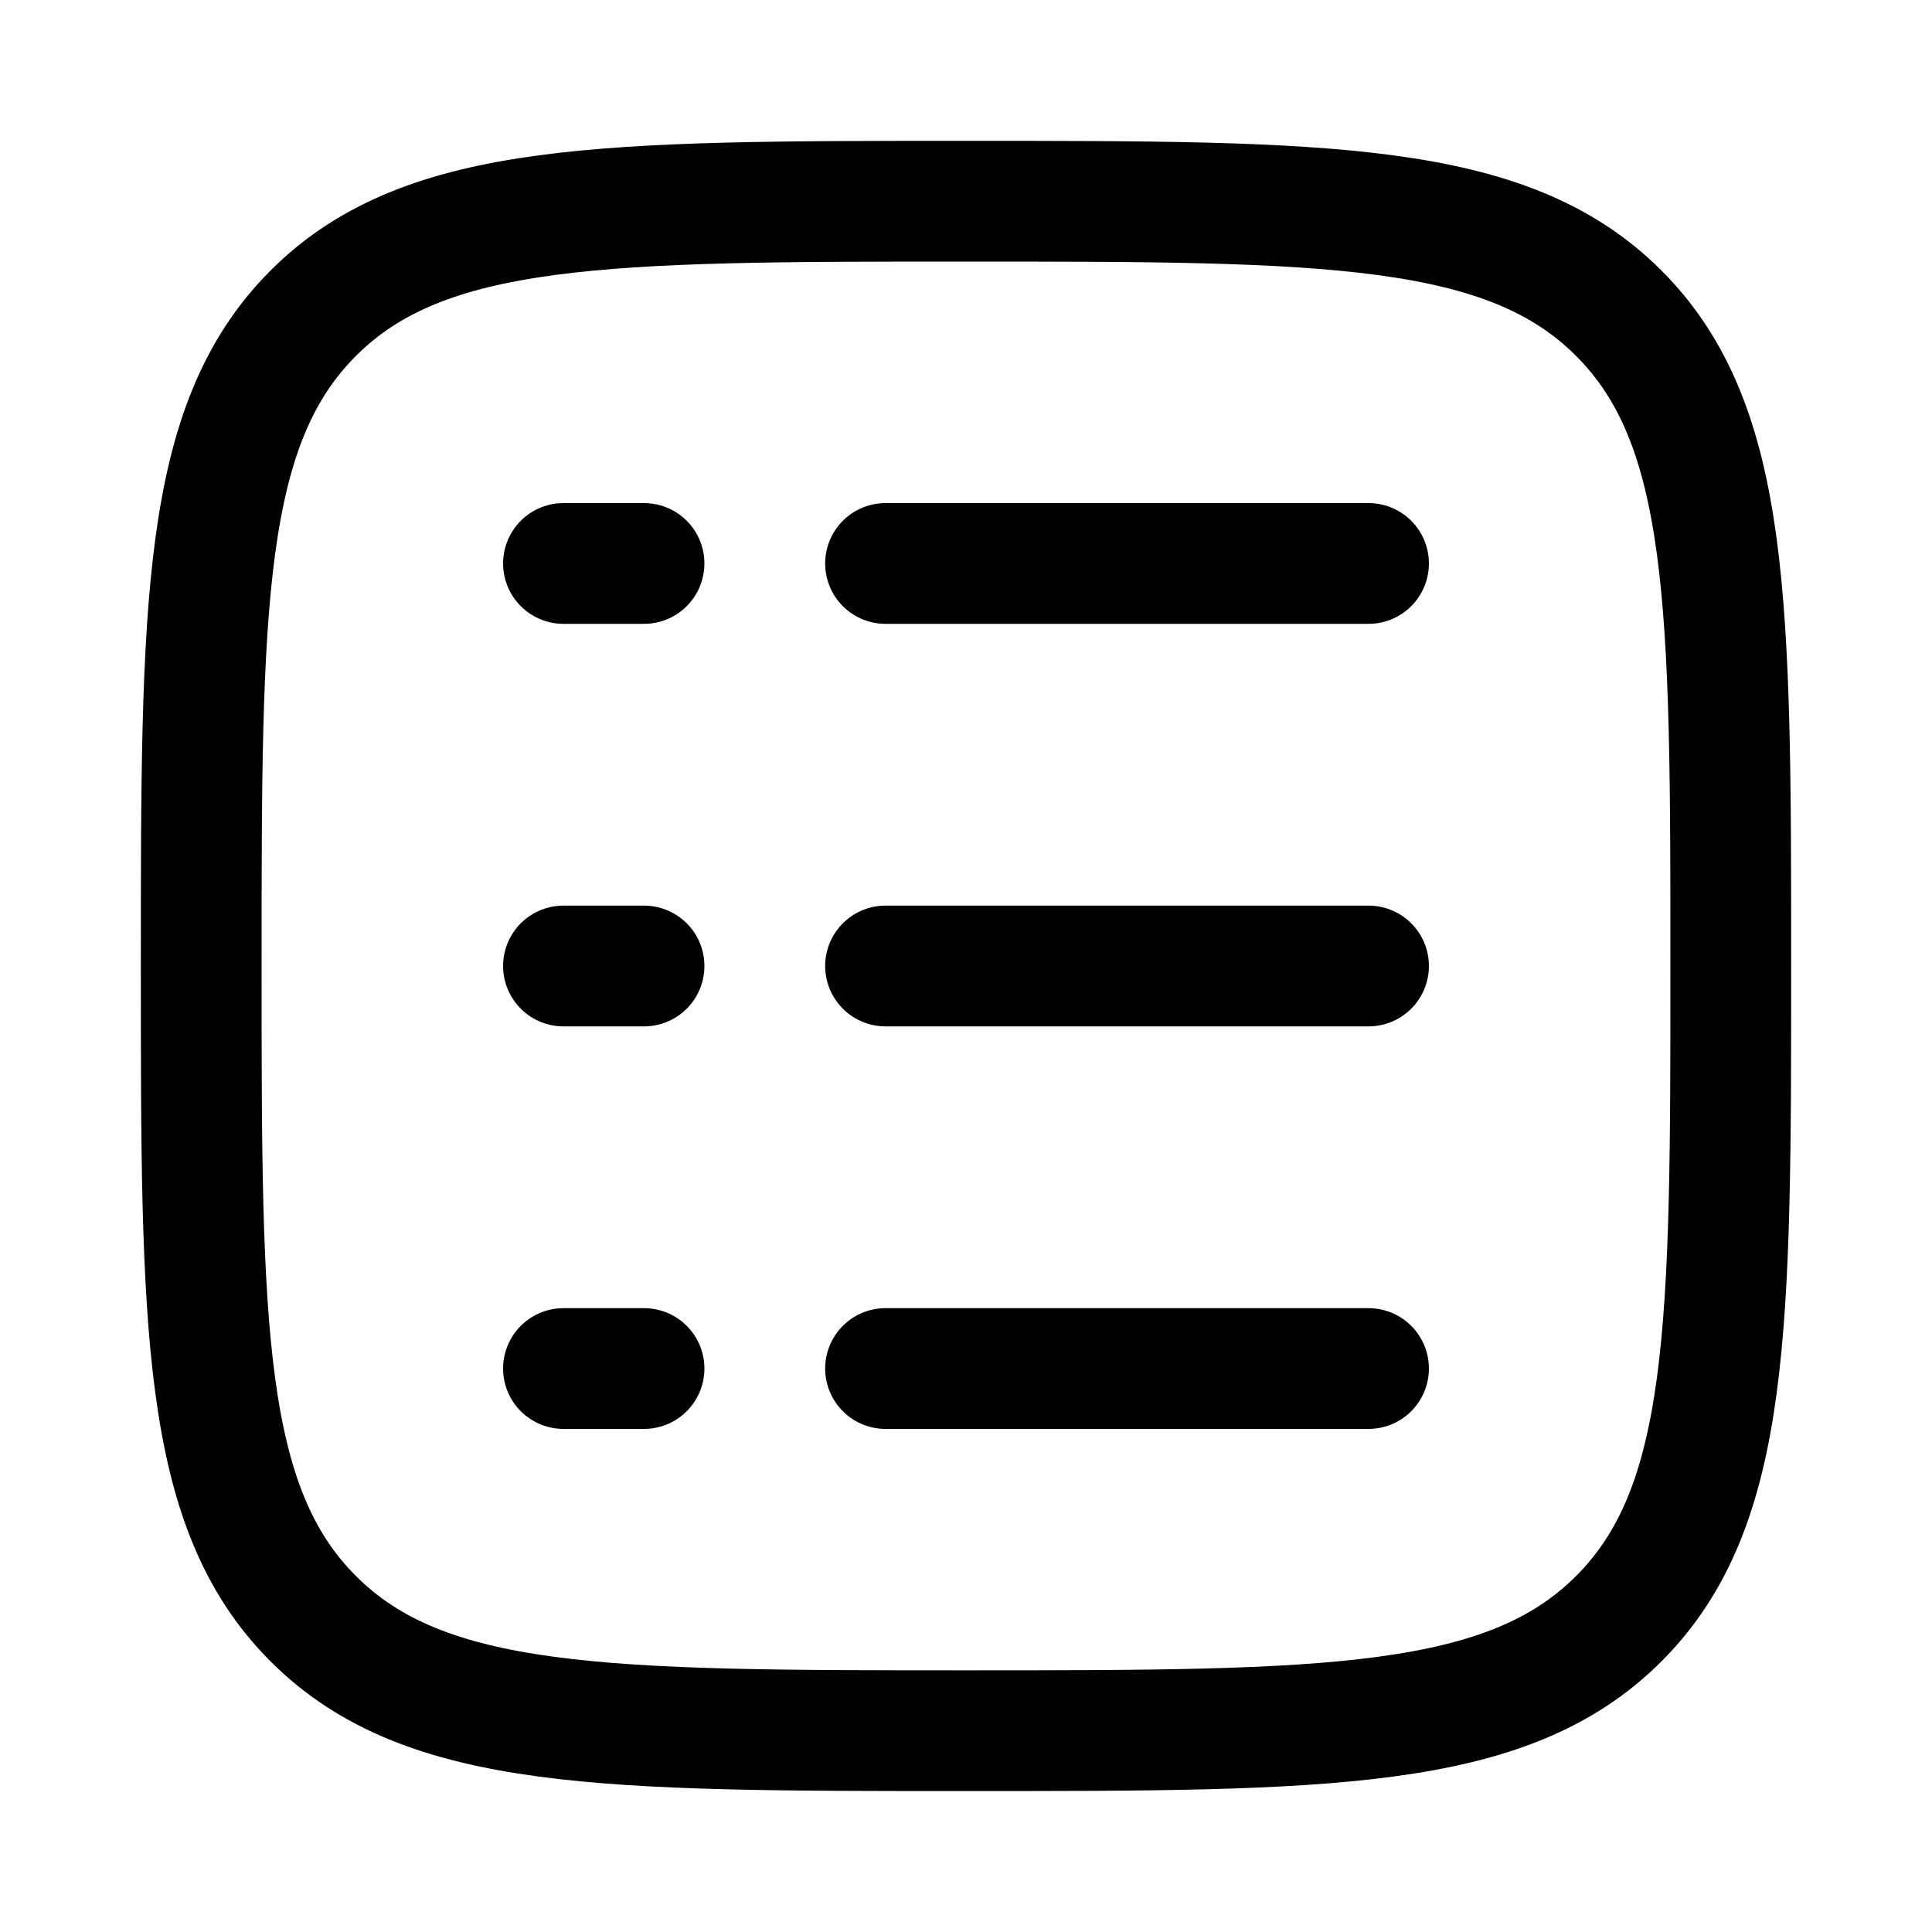 <svg width="20" height="20" viewBox="0 0 20 20" fill="none" xmlns="http://www.w3.org/2000/svg">
<path d="M2.083 10C2.083 6.268 2.083 4.402 3.243 3.242C4.402 2.083 6.268 2.083 10 2.083C13.732 2.083 15.598 2.083 16.757 3.242C17.917 4.402 17.917 6.268 17.917 10C17.917 13.732 17.917 15.598 16.757 16.757C15.598 17.916 13.732 17.916 10 17.916C6.268 17.916 4.402 17.916 3.243 16.757C2.083 15.598 2.083 13.732 2.083 10Z" stroke="black" stroke-width="1.25"/>
<path d="M9.167 5.833H14.167" stroke="black" stroke-width="1.25" stroke-linecap="round"/>
<path d="M5.833 5.833H6.667" stroke="black" stroke-width="1.25" stroke-linecap="round"/>
<path d="M5.833 10H6.667" stroke="black" stroke-width="1.25" stroke-linecap="round"/>
<path d="M5.833 14.167H6.667" stroke="black" stroke-width="1.25" stroke-linecap="round"/>
<path d="M9.167 10H14.167" stroke="black" stroke-width="1.25" stroke-linecap="round"/>
<path d="M9.167 14.167H14.167" stroke="black" stroke-width="1.25" stroke-linecap="round"/>
</svg>
